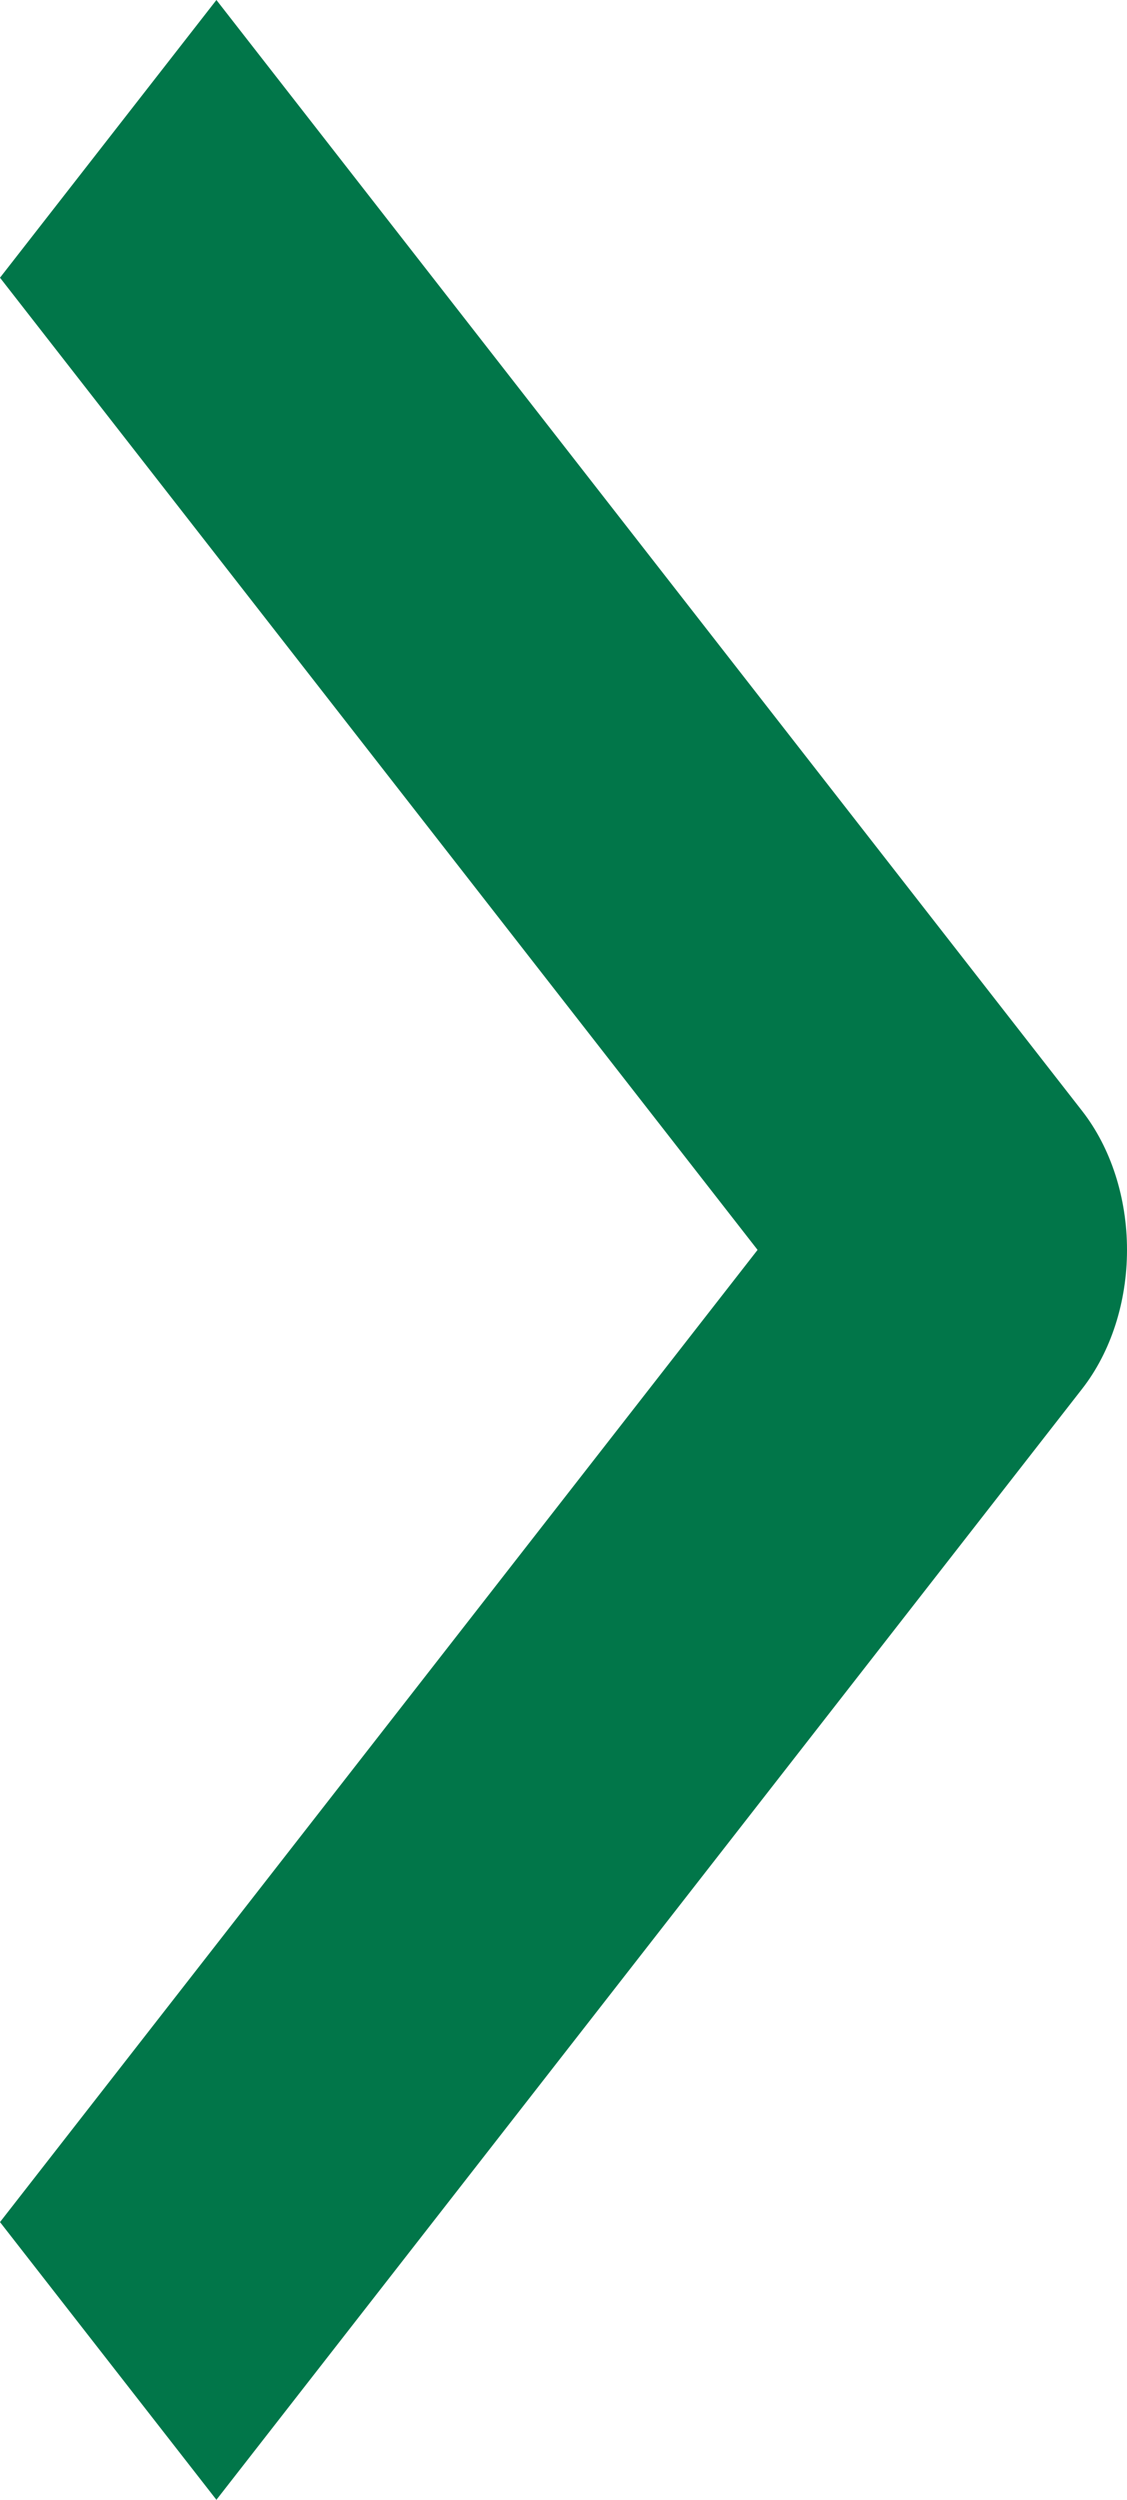<svg width="74" height="164" viewBox="0 0 74 164" fill="none" xmlns="http://www.w3.org/2000/svg">
<path fill-rule="evenodd" clip-rule="evenodd" d="M71.058 91.11L14.21 164L0 145.781L49.743 82L0 18.219L14.21 0L71.058 72.89C72.942 75.307 74 78.583 74 82C74 85.417 72.942 88.693 71.058 91.11Z" fill="#017649"/>
</svg>
